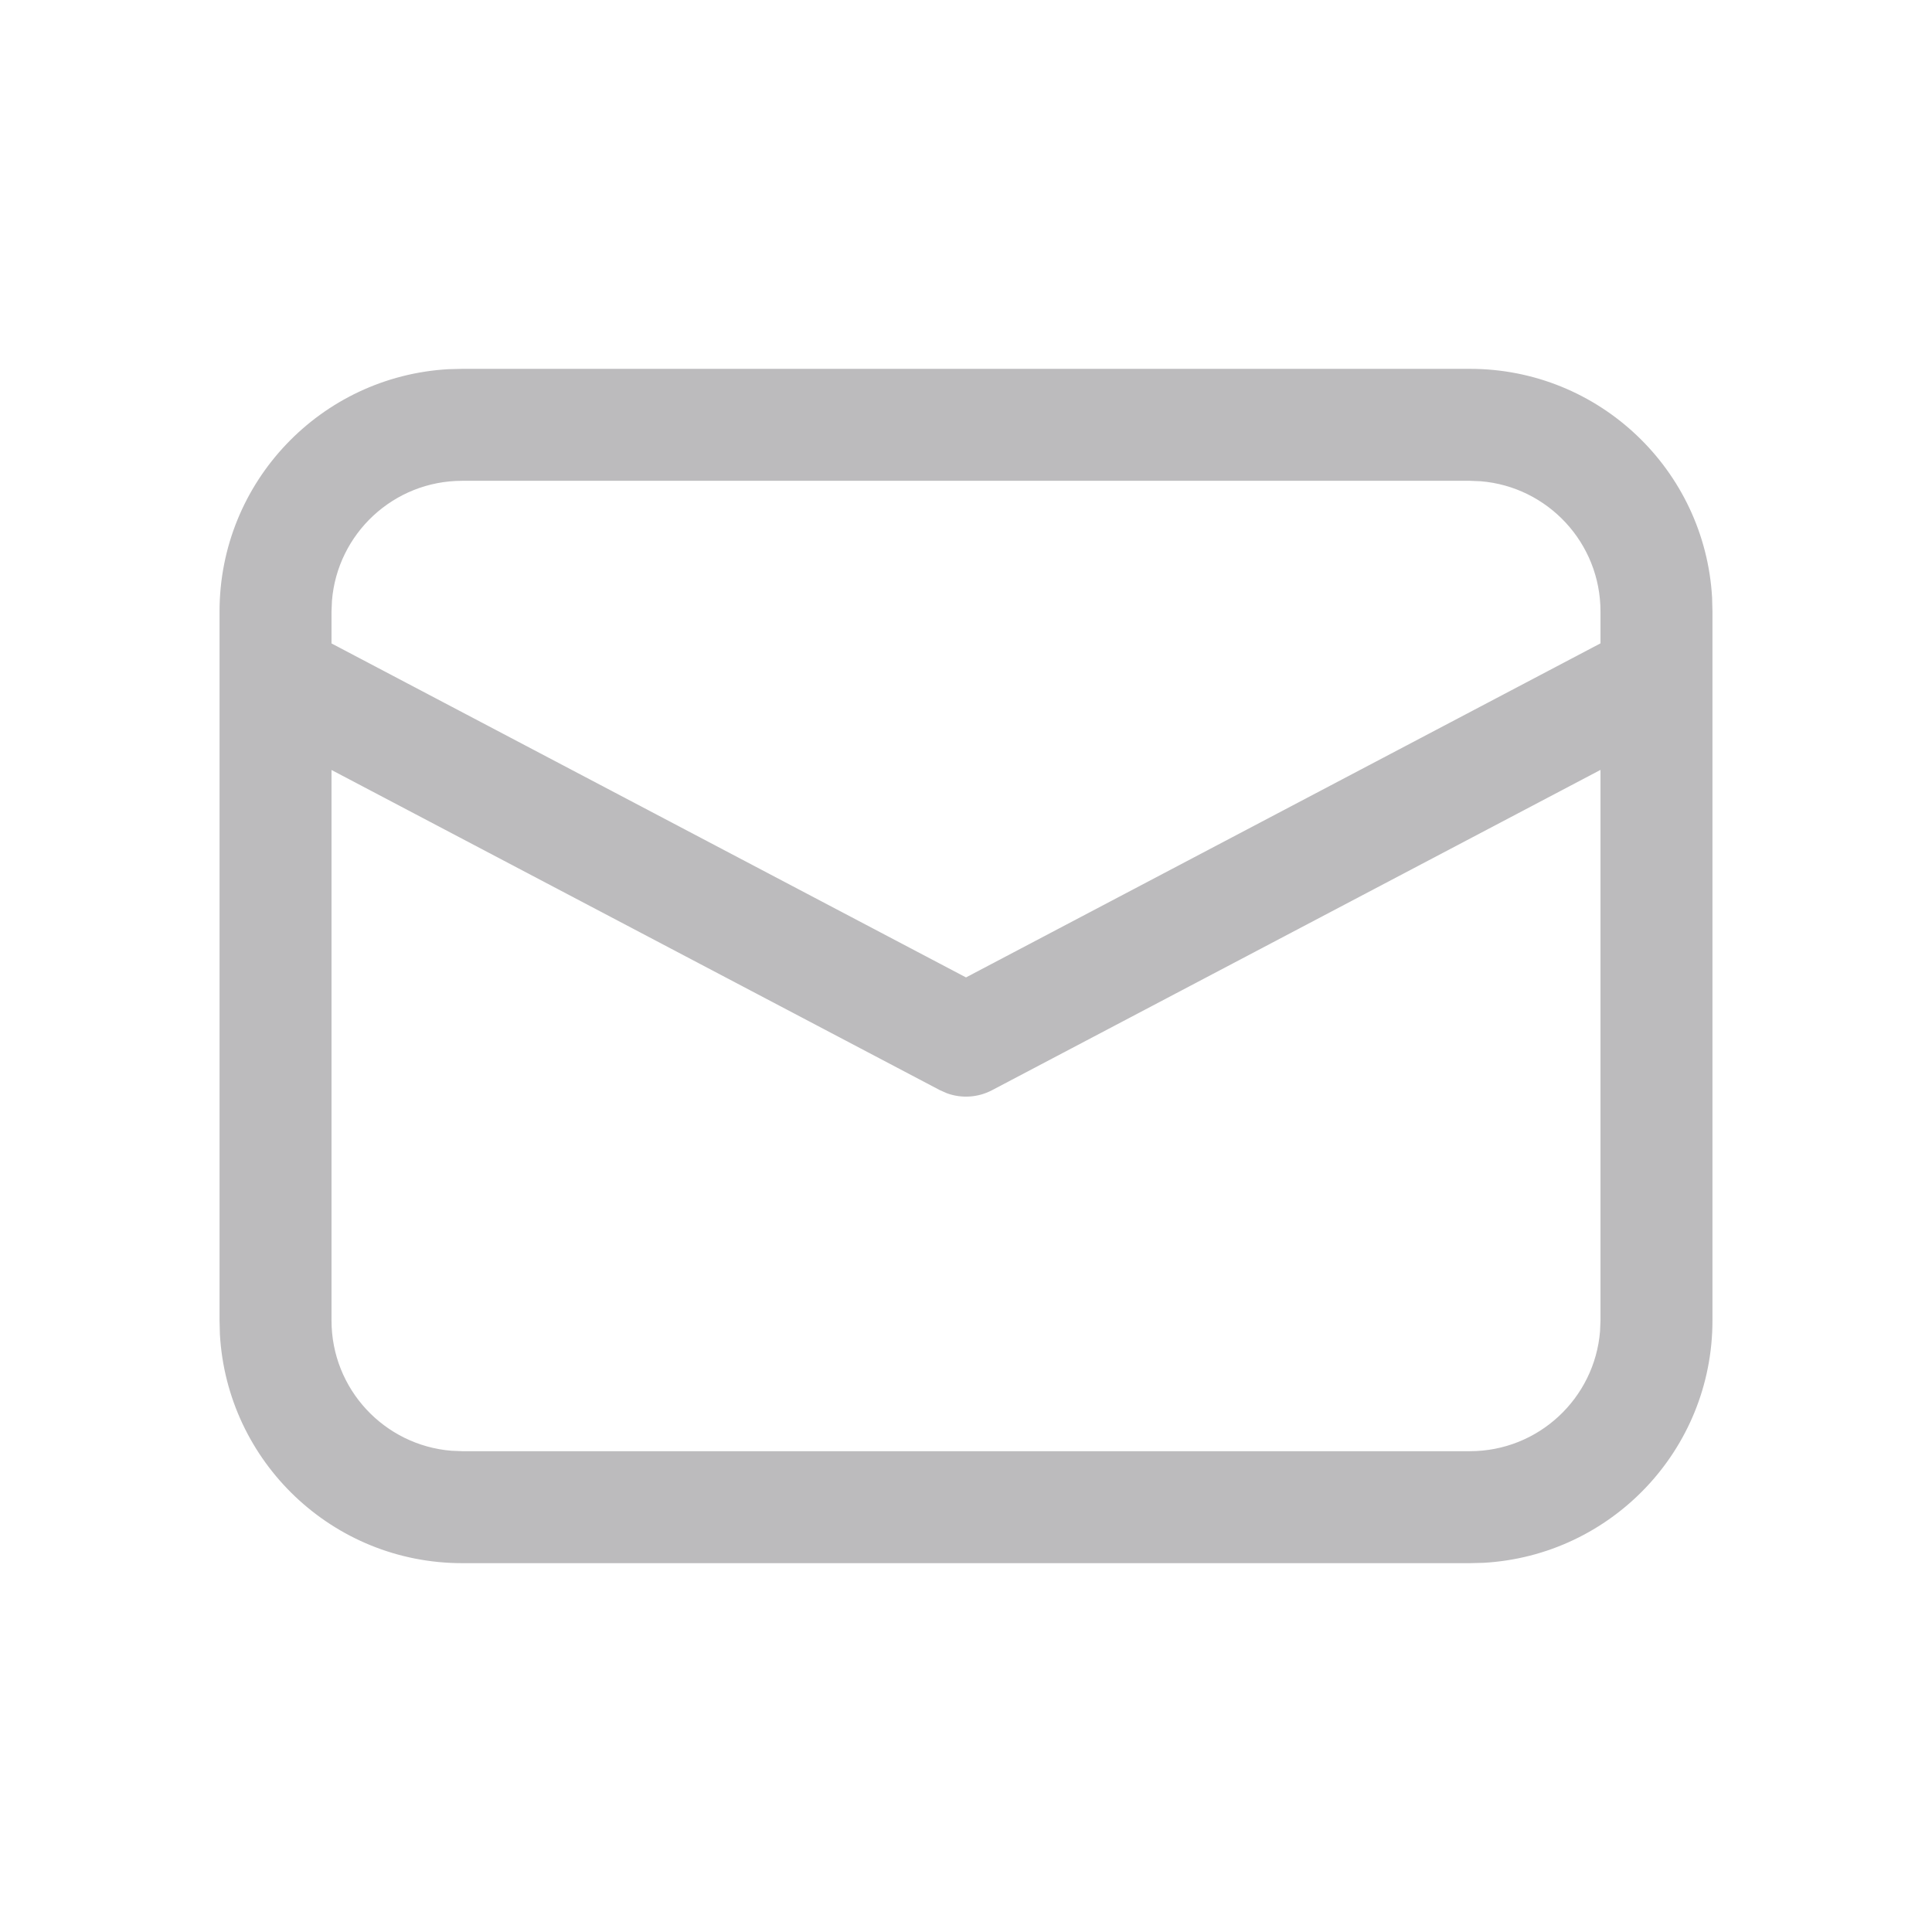 <svg width="22" height="22" viewBox="0 0 22 22" fill="none" xmlns="http://www.w3.org/2000/svg">
<path d="M5.263 4.2H16.738C18.211 4.2 19.414 5.353 19.496 6.806L19.5 6.963V15.037C19.5 16.511 18.347 17.714 16.894 17.796L16.738 17.8H5.263C3.789 17.8 2.586 16.647 2.504 15.194L2.5 15.037V6.963C2.5 5.489 3.653 4.286 5.106 4.204L5.263 4.2ZM18.225 8.767L11.297 12.414C11.138 12.498 10.952 12.51 10.785 12.45L10.703 12.414L3.775 8.768V15.037C3.775 15.818 4.376 16.458 5.141 16.52L5.263 16.525H16.738C17.518 16.525 18.158 15.924 18.22 15.159L18.225 15.037V8.767ZM16.738 5.475H5.263C4.482 5.475 3.842 6.076 3.78 6.841L3.775 6.963V7.327L11 11.13L18.225 7.326V6.963C18.225 6.182 17.624 5.542 16.86 5.48L16.738 5.475Z" fill="#BCBBBD"/>
</svg>
